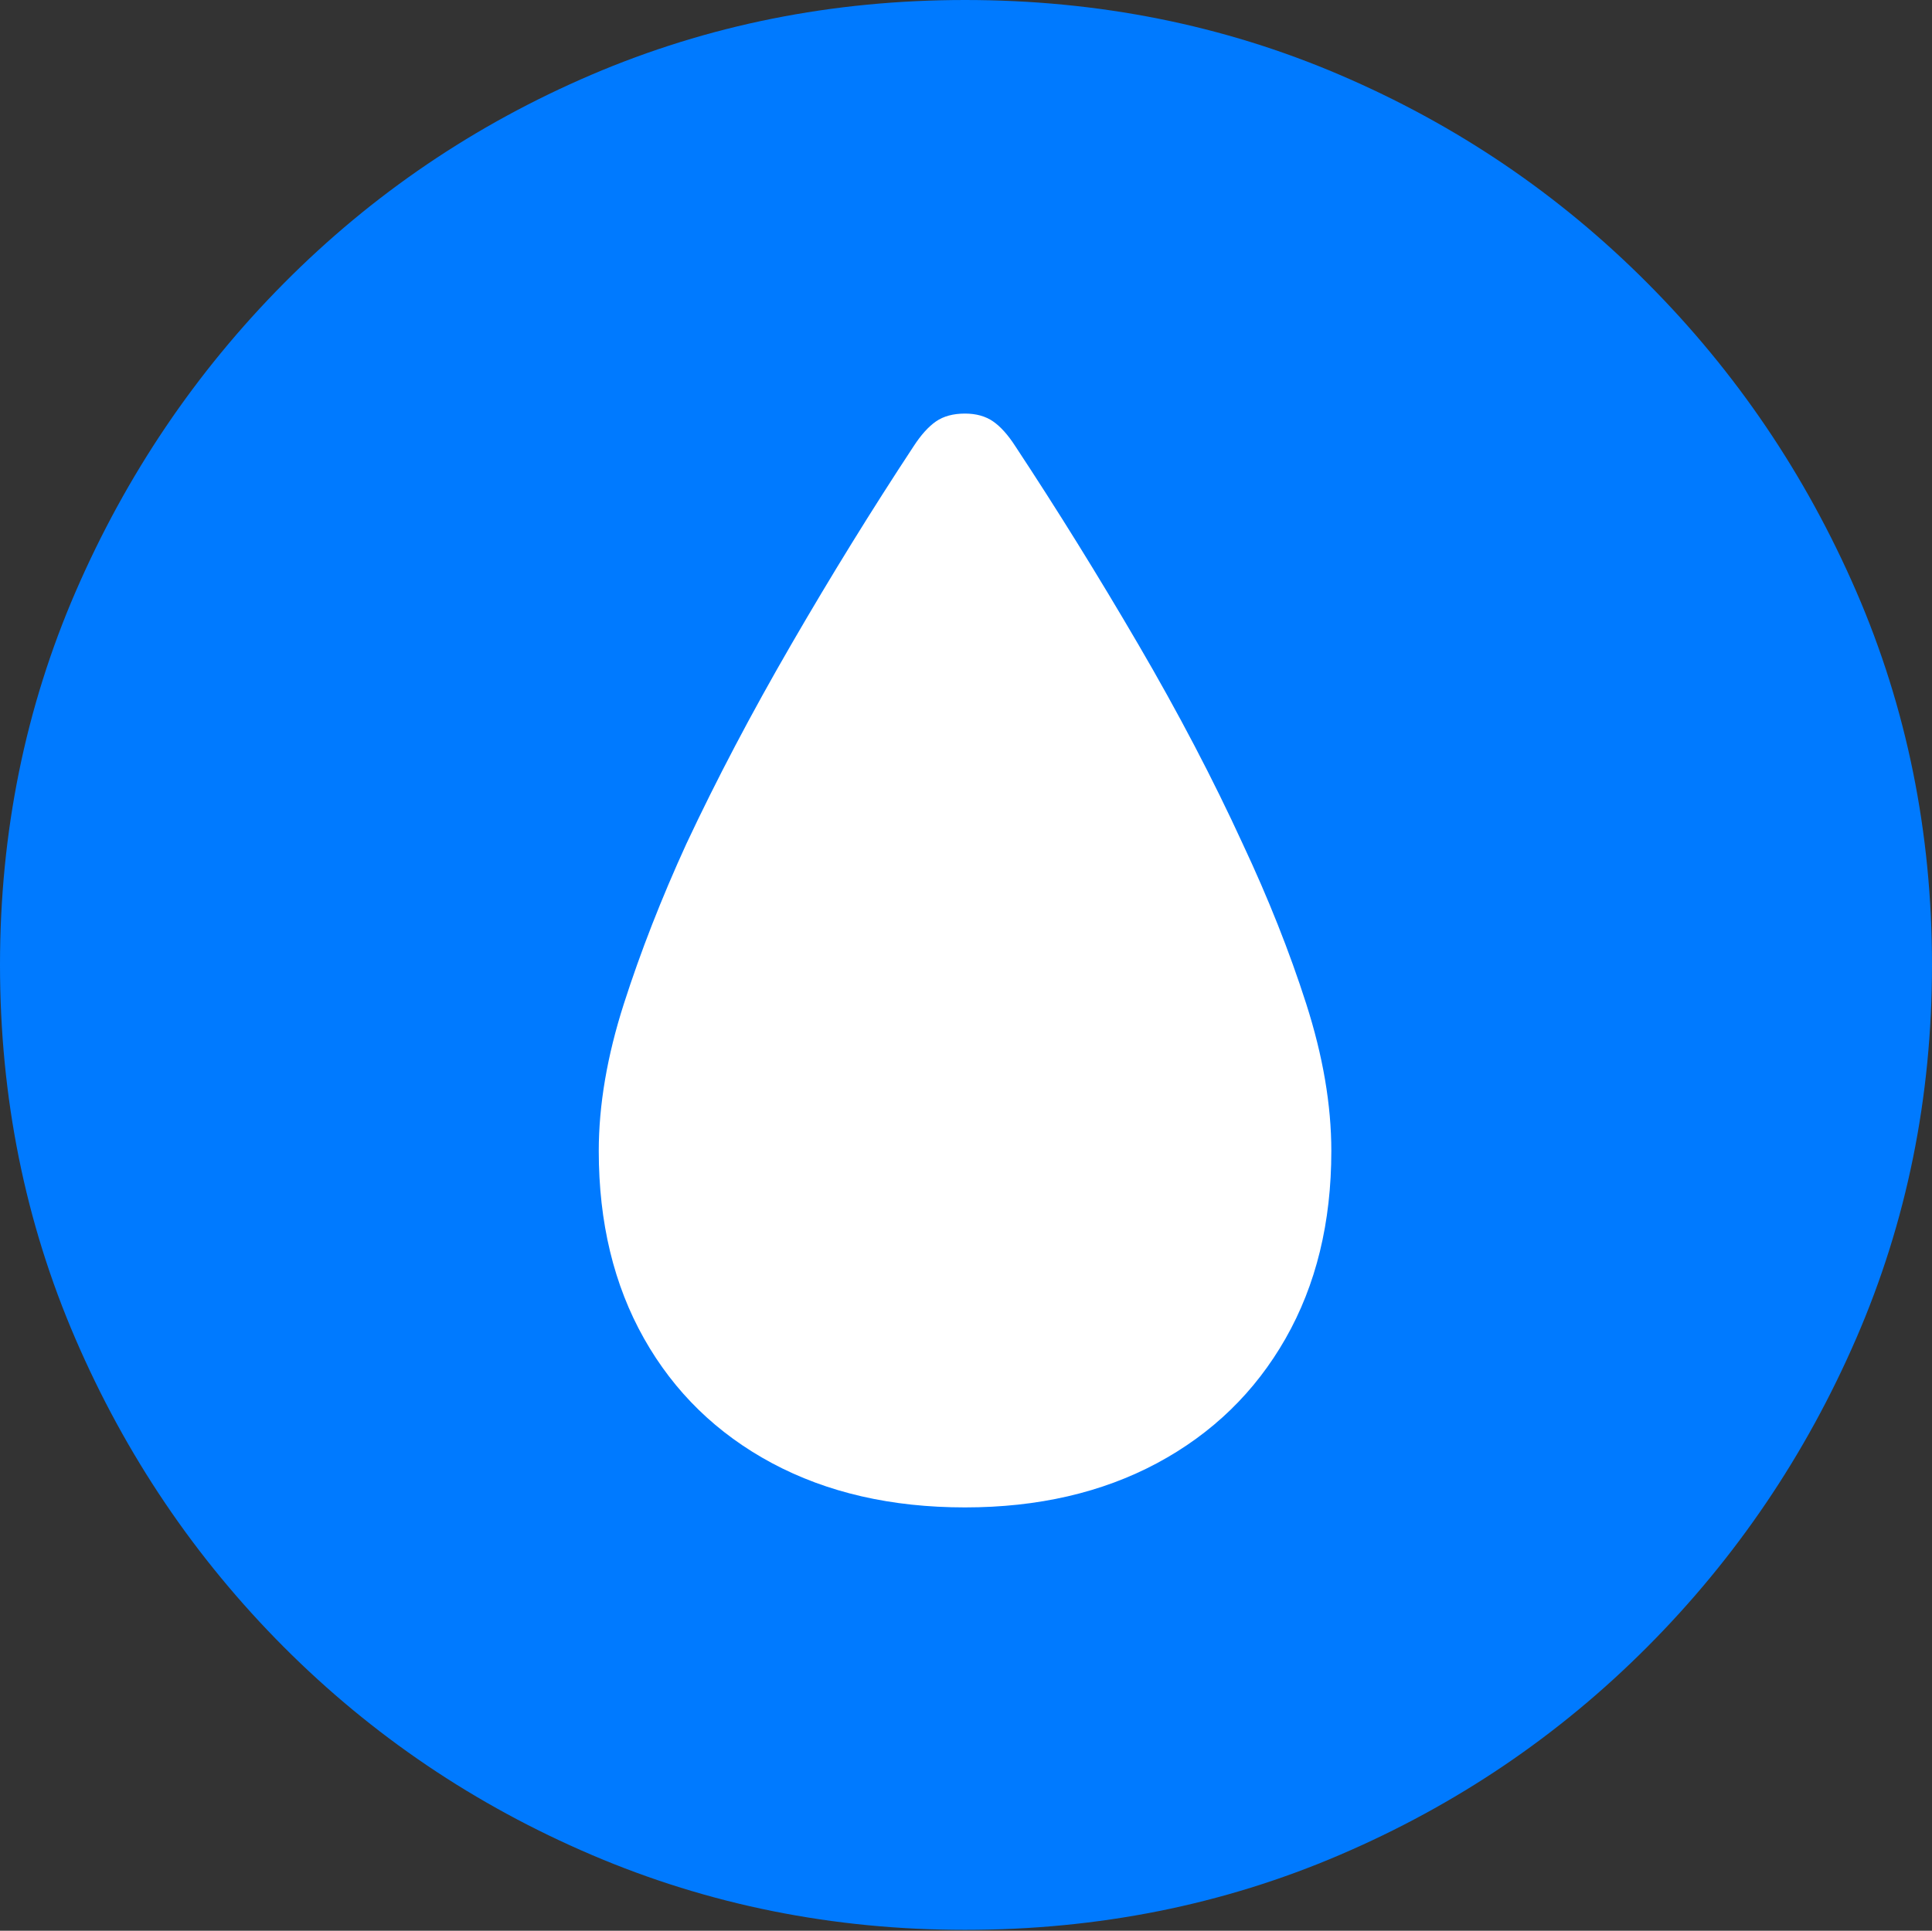 <?xml version="1.0" encoding="UTF-8"?>
<!--Generator: Apple Native CoreSVG 175-->
<!DOCTYPE svg
PUBLIC "-//W3C//DTD SVG 1.1//EN"
       "http://www.w3.org/Graphics/SVG/1.1/DTD/svg11.dtd">
<svg version="1.1" xmlns="http://www.w3.org/2000/svg" xmlns:xlink="http://www.w3.org/1999/xlink" width="19.16" height="19.15">
 <rect width="100%" height="100%" fill="#333333" stroke="none"/>
 <g>
  <rect height="19.15" opacity="0" width="19.16" x="0" y="0"/>
  <path d="M9.57 19.141Q11.553 19.141 13.286 18.398Q15.02 17.656 16.338 16.333Q17.656 15.01 18.408 13.276Q19.16 11.543 19.16 9.57Q19.16 7.598 18.408 5.864Q17.656 4.131 16.338 2.808Q15.02 1.484 13.286 0.742Q11.553 0 9.57 0Q7.598 0 5.864 0.742Q4.131 1.484 2.817 2.808Q1.504 4.131 0.752 5.864Q0 7.598 0 9.57Q0 11.543 0.747 13.276Q1.494 15.01 2.812 16.333Q4.131 17.656 5.869 18.398Q7.607 19.141 9.57 19.141Z" fill="#007aff"/>
  <path d="M9.57 14.951Q8.477 14.951 7.656 14.512Q6.836 14.072 6.387 13.276Q5.938 12.48 5.938 11.416Q5.938 10.732 6.187 9.956Q6.436 9.18 6.807 8.369Q7.256 7.412 7.847 6.392Q8.438 5.371 9.062 4.424Q9.17 4.258 9.282 4.18Q9.395 4.102 9.57 4.102Q9.736 4.102 9.849 4.18Q9.961 4.258 10.068 4.424Q10.693 5.371 11.289 6.392Q11.885 7.412 12.324 8.369Q12.705 9.18 12.954 9.956Q13.203 10.732 13.203 11.416Q13.203 12.48 12.749 13.276Q12.295 14.072 11.475 14.512Q10.654 14.951 9.57 14.951Z" fill="#ffffff"/>
 </g>
</svg>
